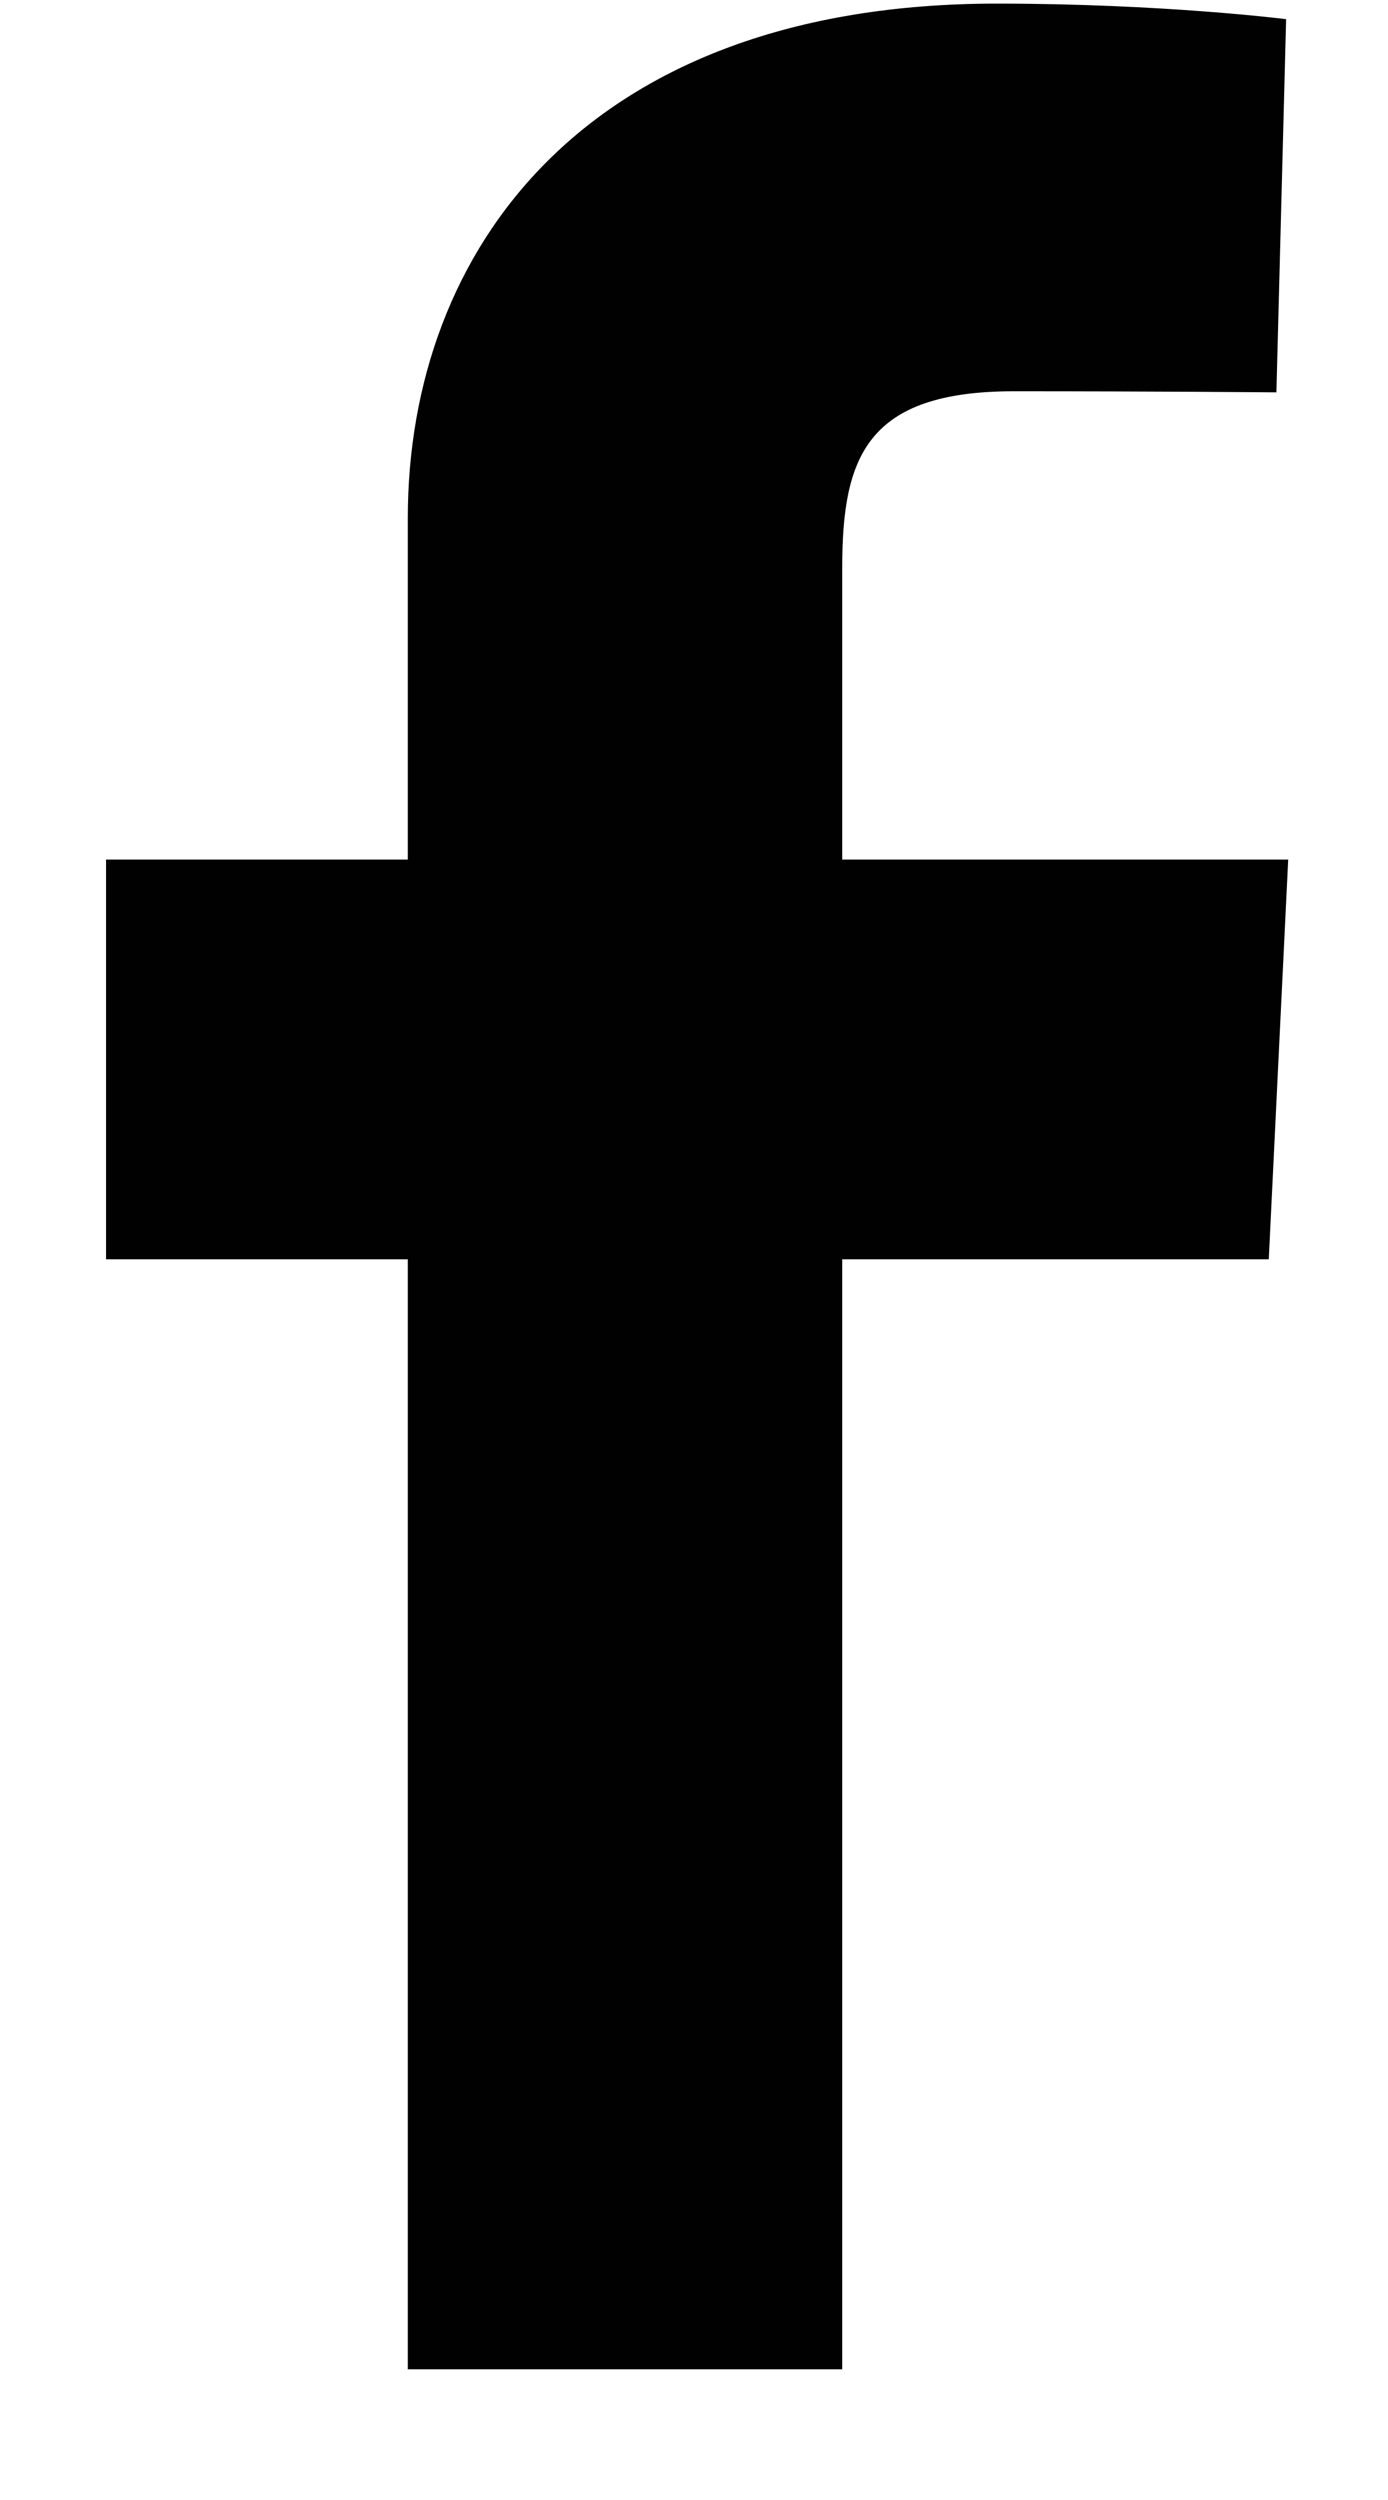 <svg width="10" height="18" viewBox="0 0 10 18" fill="none" xmlns="http://www.w3.org/2000/svg">
<g clip-path="url(#clip0_201_1204)">
<path d="M2.938 17.059V9.067H0.764V6.189H2.938V3.731C2.938 1.8 4.222 0.026 7.181 0.026C8.38 0.026 9.266 0.138 9.266 0.138L9.196 2.825C9.196 2.825 8.292 2.817 7.306 2.817C6.239 2.817 6.068 3.295 6.068 4.088V6.189H9.281L9.141 9.067H6.068L6.068 17.059H2.938Z" fill="#010101"/>
</g>
<defs>
<clipPath id="clip0_201_1204">
<rect width="8.517" height="17.033" fill="white" transform="translate(0.764 0.026)"/>
</clipPath>
</defs>
</svg>
